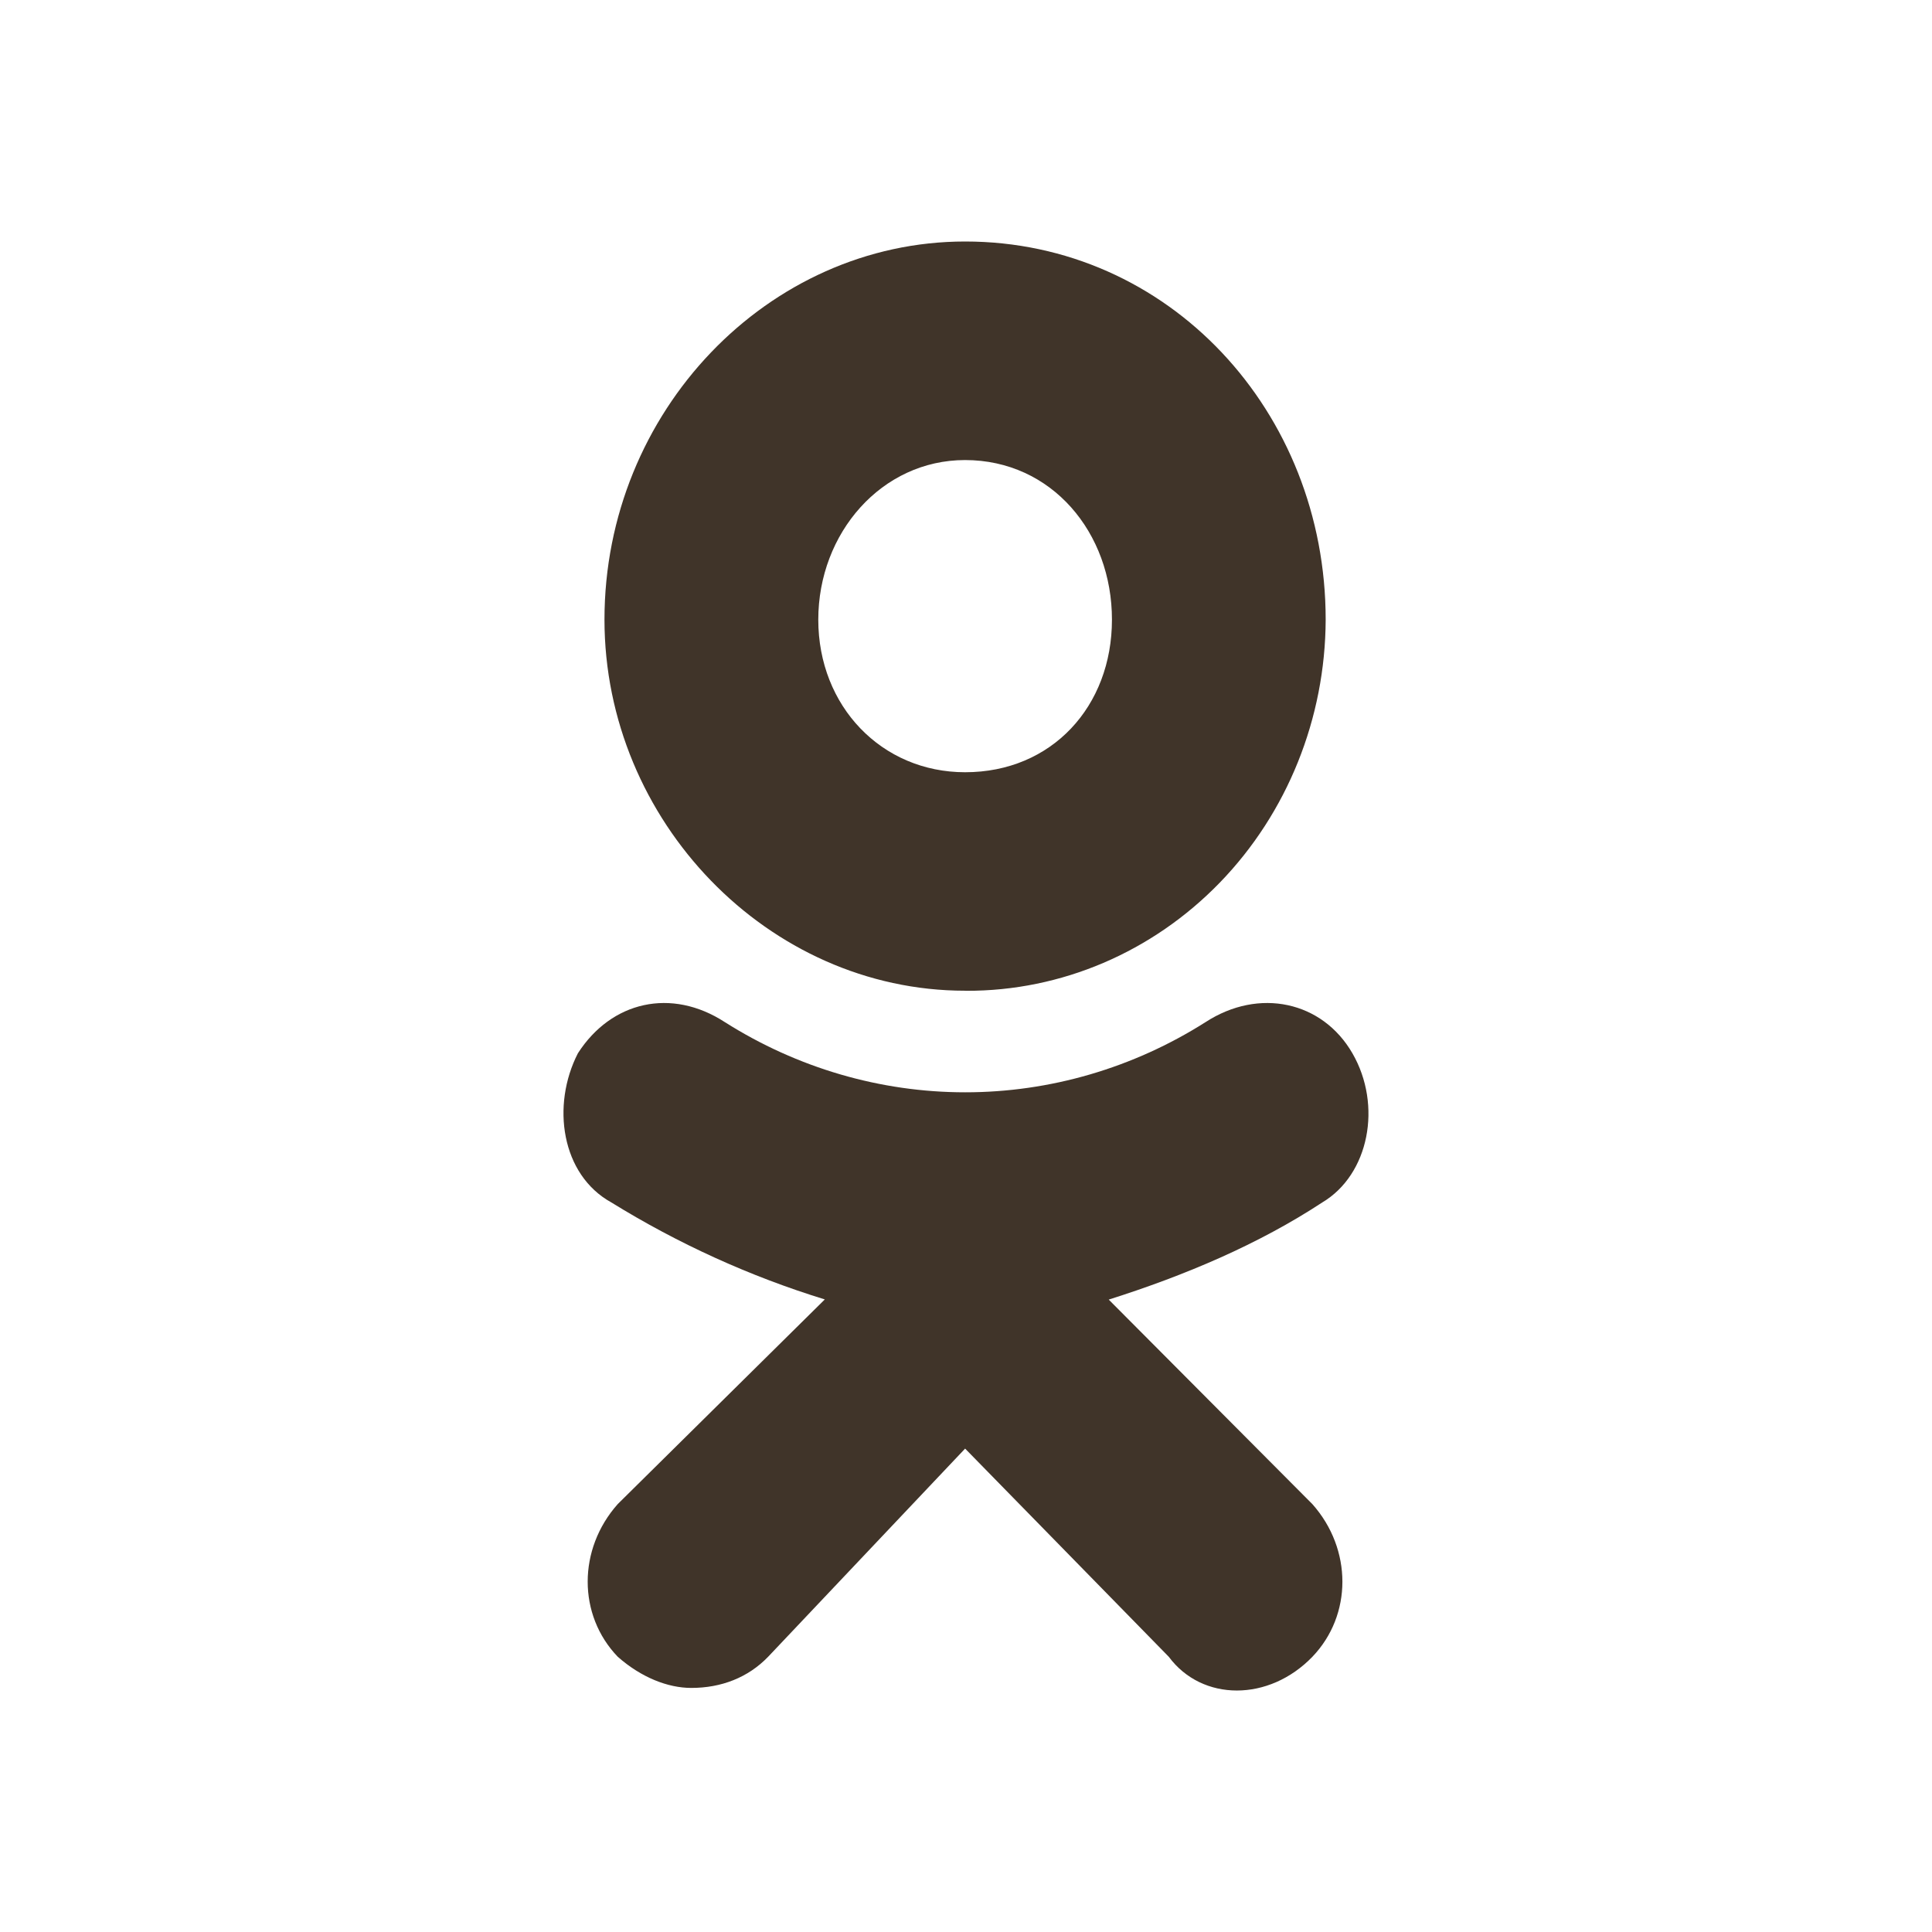 <svg width="24" height="24" viewBox="0 0 24 24" fill="none" xmlns="http://www.w3.org/2000/svg">
<path d="M11.988 12.307C9.542 12.307 7.509 10.196 7.509 7.697C7.509 5.112 9.542 3 11.989 3C14.519 3 16.468 5.111 16.468 7.697C16.464 8.924 15.991 10.099 15.154 10.963C14.316 11.828 13.183 12.312 12.003 12.308L11.988 12.307ZM11.988 5.715C10.953 5.715 10.165 6.62 10.165 7.698C10.165 8.774 10.953 9.593 11.989 9.593C13.067 9.593 13.813 8.774 13.813 7.698C13.814 6.619 13.067 5.715 11.988 5.715ZM13.772 16.143L16.303 18.685C16.8 19.244 16.8 20.063 16.303 20.581C15.764 21.14 14.934 21.14 14.519 20.581L11.989 17.995L9.542 20.581C9.293 20.839 8.961 20.968 8.587 20.968C8.297 20.968 7.965 20.838 7.674 20.581C7.176 20.063 7.176 19.244 7.674 18.684L10.246 16.142C9.317 15.856 8.426 15.451 7.594 14.937C6.971 14.592 6.847 13.731 7.179 13.084C7.594 12.438 8.34 12.266 9.004 12.697C9.904 13.267 10.937 13.569 11.99 13.569C13.044 13.569 14.077 13.267 14.976 12.697C15.64 12.266 16.427 12.438 16.8 13.084C17.174 13.731 17.007 14.591 16.426 14.937C15.639 15.454 14.727 15.842 13.773 16.144L13.772 16.143Z" fill="#403429"/>
</svg>
